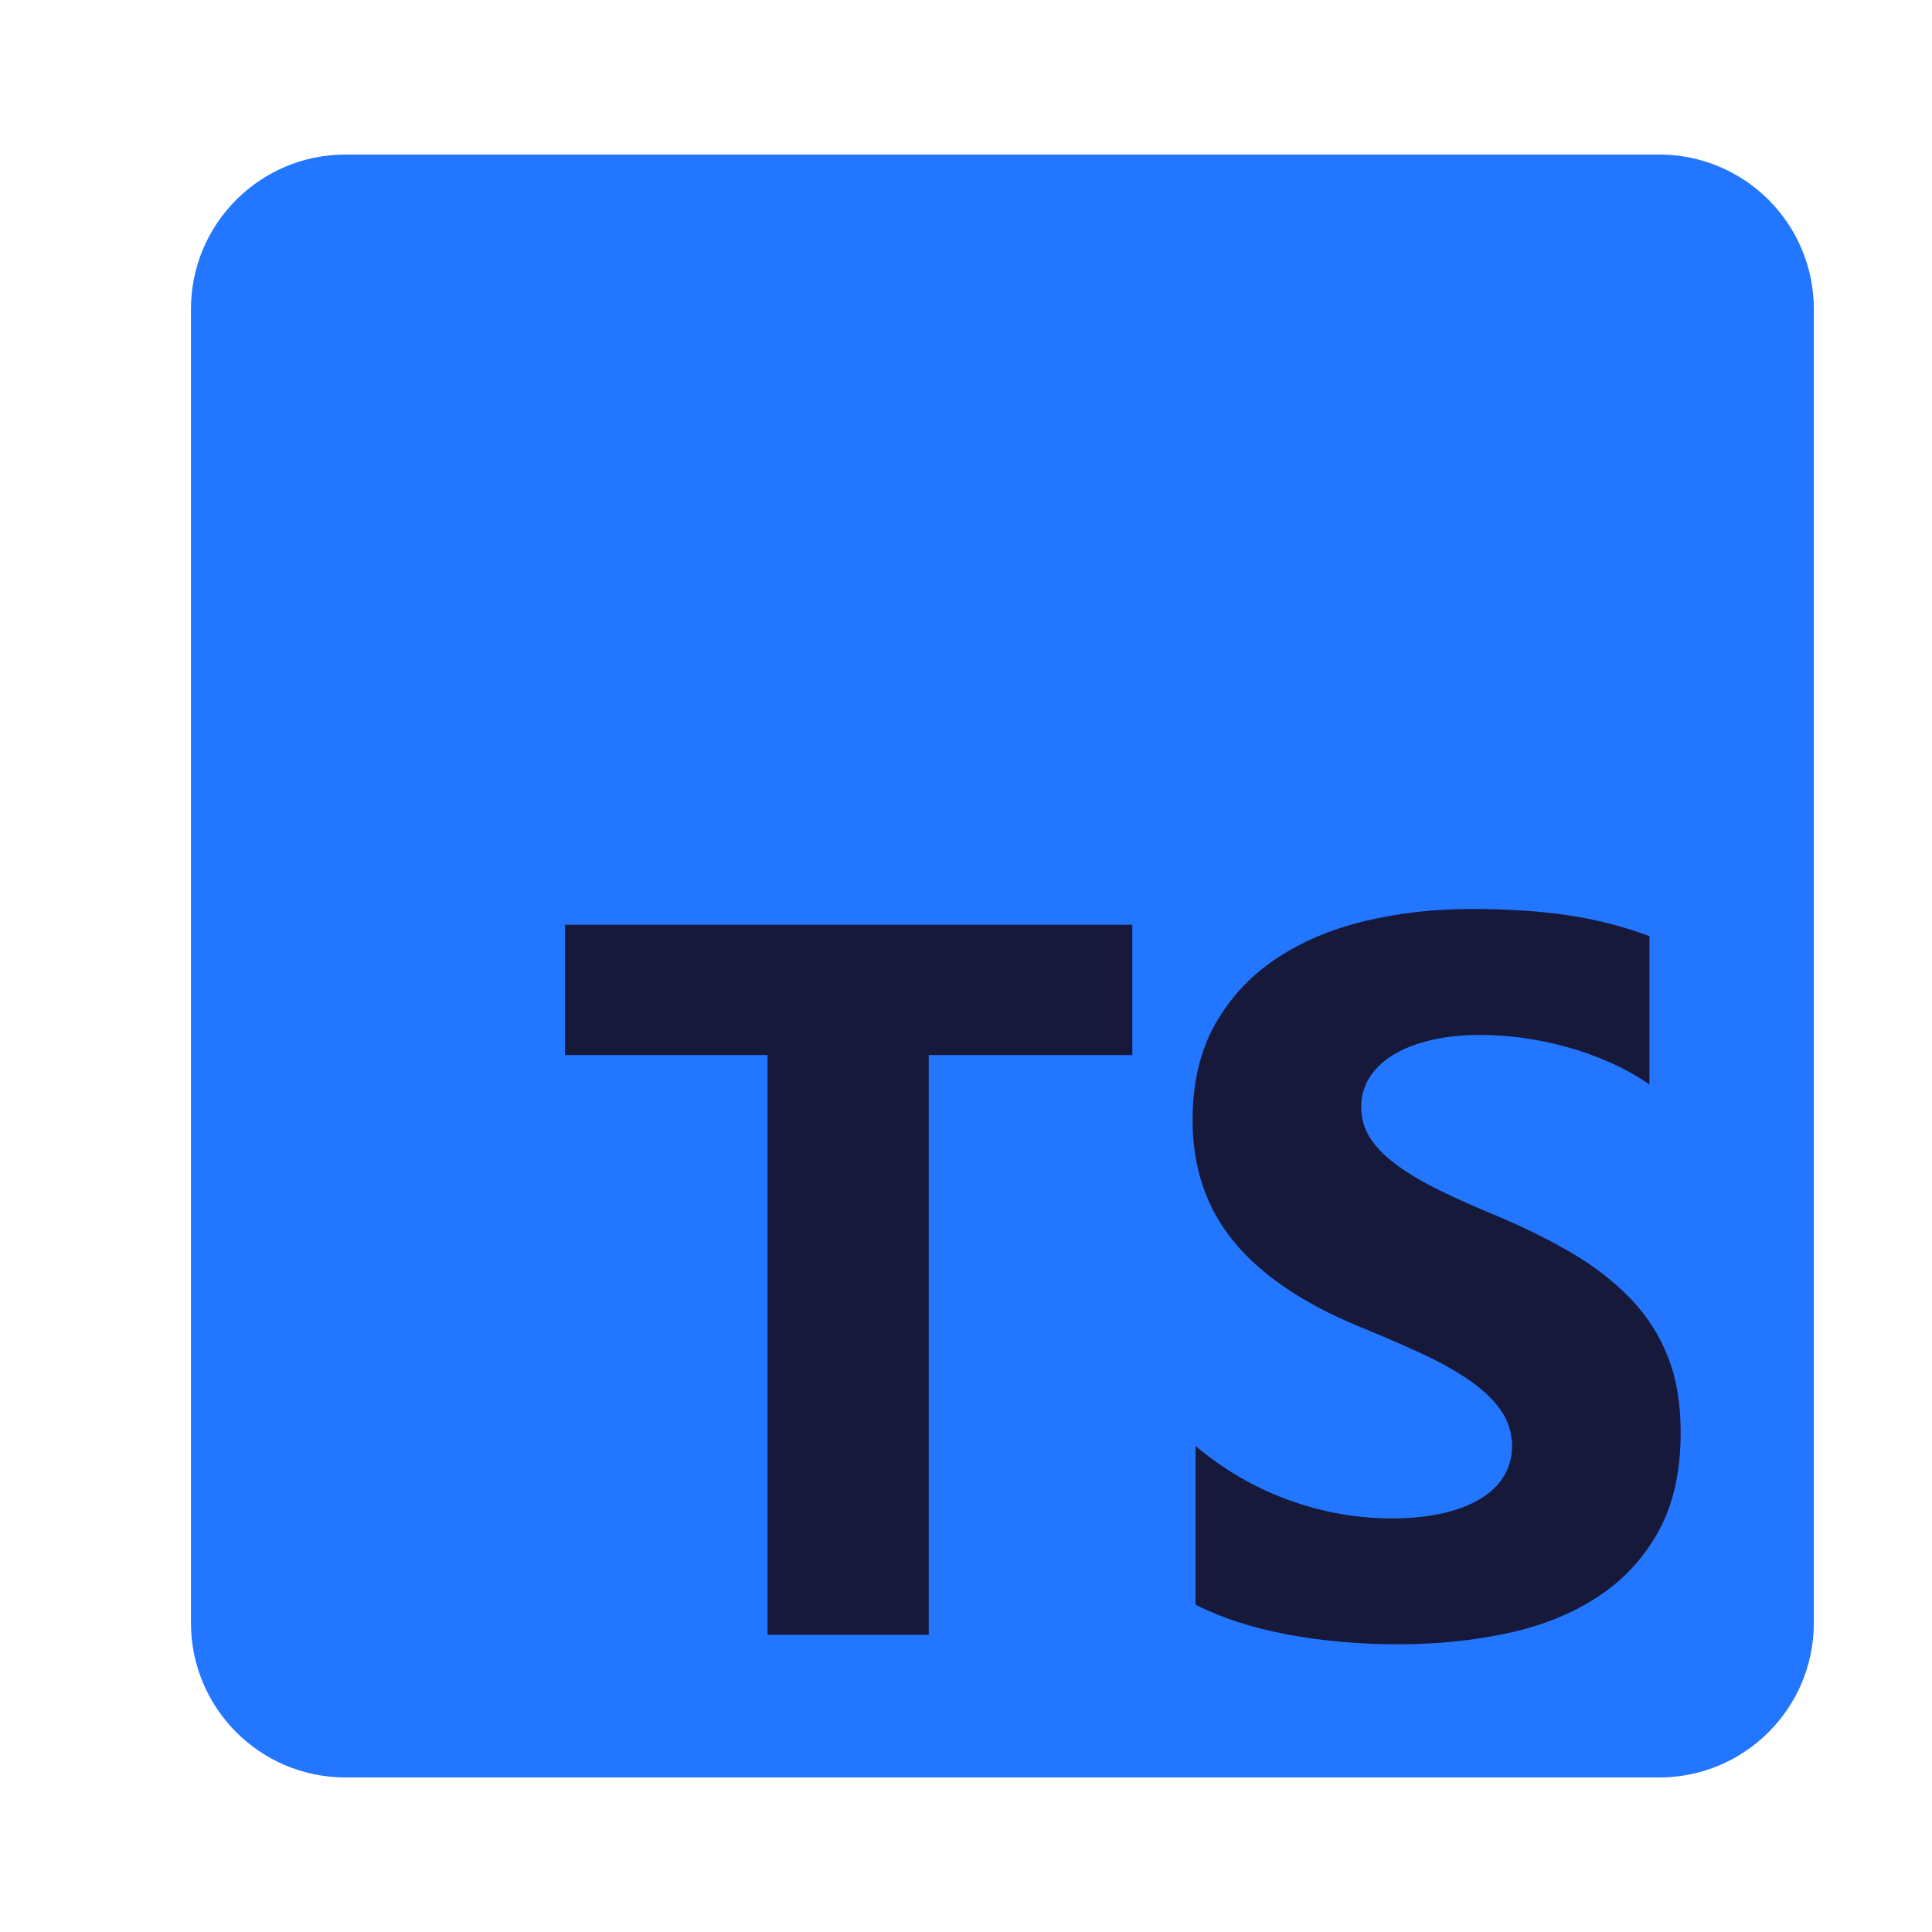 <svg width="25" height="25" viewBox="0 0 25 25" fill="none" xmlns="http://www.w3.org/2000/svg">
<path d="M21.471 2H4.471C3.366 2 2.471 2.895 2.471 4V21C2.471 22.105 3.366 23 4.471 23H21.471C22.575 23 23.471 22.105 23.471 21V4C23.471 2.895 22.575 2 21.471 2Z" fill="#2276FF"/>
<path fill-rule="evenodd" clip-rule="evenodd" d="M15.47 18.711V20.764C15.804 20.935 16.199 21.063 16.654 21.149C17.11 21.235 17.591 21.277 18.096 21.277C18.588 21.277 19.055 21.23 19.498 21.136C19.941 21.042 20.329 20.887 20.663 20.671C20.997 20.455 21.261 20.173 21.456 19.824C21.651 19.475 21.748 19.044 21.748 18.531C21.748 18.159 21.692 17.833 21.581 17.553C21.47 17.272 21.309 17.023 21.1 16.805C20.89 16.587 20.639 16.391 20.346 16.218C20.052 16.045 19.722 15.881 19.354 15.727C19.084 15.616 18.842 15.508 18.628 15.403C18.414 15.298 18.233 15.191 18.083 15.082C17.933 14.973 17.817 14.858 17.736 14.736C17.655 14.614 17.614 14.476 17.614 14.322C17.614 14.181 17.651 14.053 17.723 13.94C17.796 13.827 17.899 13.729 18.031 13.648C18.164 13.567 18.327 13.504 18.519 13.459C18.712 13.414 18.926 13.392 19.161 13.392C19.332 13.392 19.513 13.404 19.703 13.43C19.894 13.456 20.085 13.495 20.278 13.549C20.471 13.602 20.658 13.67 20.84 13.751C21.022 13.832 21.19 13.926 21.344 14.033V12.115C21.031 11.995 20.69 11.906 20.32 11.848C19.95 11.791 19.525 11.762 19.046 11.762C18.558 11.762 18.096 11.814 17.659 11.919C17.223 12.024 16.838 12.187 16.507 12.41C16.175 12.632 15.913 12.916 15.72 13.26C15.528 13.604 15.432 14.016 15.432 14.495C15.432 15.107 15.608 15.629 15.961 16.061C16.314 16.493 16.85 16.858 17.569 17.158C17.852 17.273 18.115 17.387 18.359 17.498C18.603 17.609 18.814 17.725 18.991 17.845C19.169 17.964 19.309 18.095 19.412 18.236C19.514 18.377 19.566 18.538 19.566 18.717C19.566 18.85 19.533 18.973 19.469 19.086C19.405 19.2 19.308 19.298 19.177 19.381C19.047 19.465 18.884 19.53 18.689 19.577C18.495 19.624 18.267 19.648 18.006 19.648C17.561 19.648 17.12 19.57 16.683 19.413C16.247 19.257 15.842 19.023 15.47 18.711ZM12.018 13.652H14.652V11.967H7.311V13.652H9.932V21.154H12.018V13.652Z" fill="#17193B"/>
</svg>
